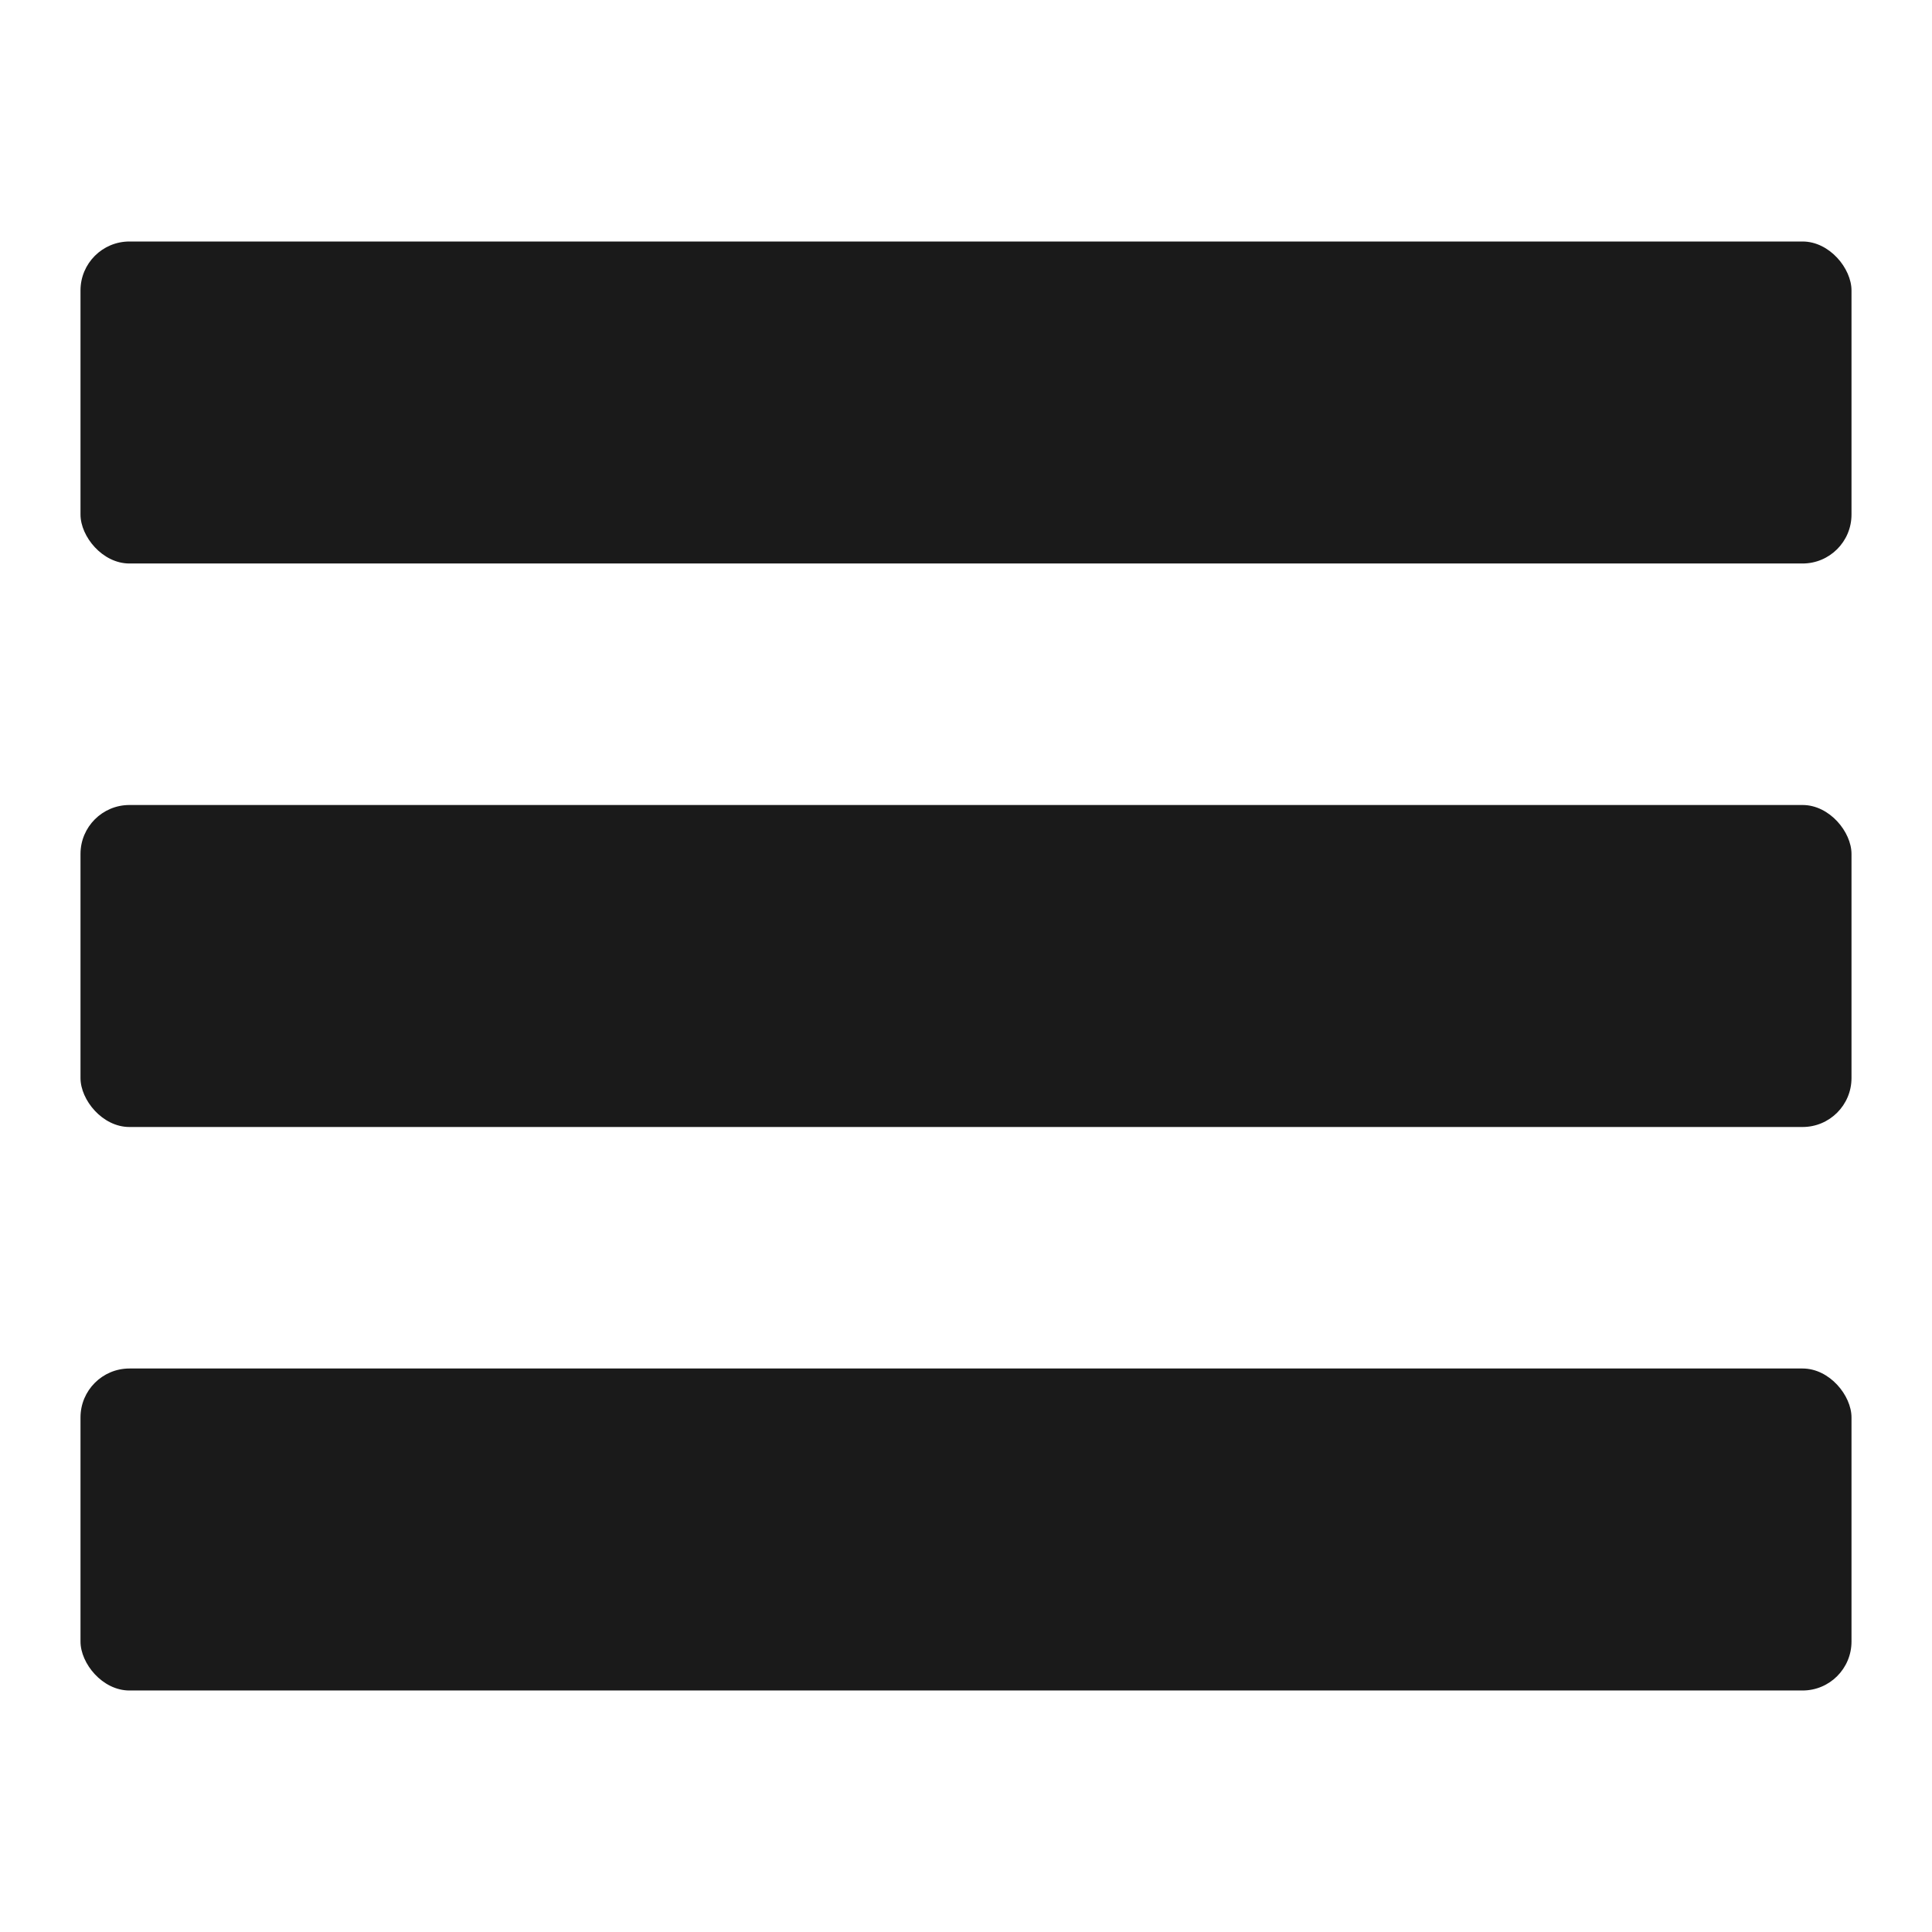 <?xml version="1.0" encoding="UTF-8" standalone="no"?>
<!-- Created with Inkscape (http://www.inkscape.org/) -->

<svg
   xmlns:dc="http://purl.org/dc/elements/1.1/"
   xmlns:cc="http://creativecommons.org/ns#"
   xmlns:rdf="http://www.w3.org/1999/02/22-rdf-syntax-ns#"
   xmlns:svg="http://www.w3.org/2000/svg"
   xmlns="http://www.w3.org/2000/svg"
   xmlns:sodipodi="http://sodipodi.sourceforge.net/DTD/sodipodi-0.dtd"
   xmlns:inkscape="http://www.inkscape.org/namespaces/inkscape"
   width="48px"
   height="48px"
   id="svg2985"
   version="1.1"
   inkscape:version="0.48.4 r9939"
   sodipodi:docname="menu.svg"
   inkscape:export-filename="/home/drew/Pictures/websites/glyphicons/davepowerman/menu.png"
   inkscape:export-xdpi="90"
   inkscape:export-ydpi="90">
  <defs
     id="defs2987" />
  <sodipodi:namedview
     id="base"
     pagecolor="#ffffff"
     bordercolor="#666666"
     borderopacity="1.0"
     inkscape:pageopacity="0.0"
     inkscape:pageshadow="2"
     inkscape:zoom="6.9999999"
     inkscape:cx="24.974021"
     inkscape:cy="32.805417"
     inkscape:current-layer="layer1"
     showgrid="true"
     inkscape:grid-bbox="true"
     inkscape:document-units="px"
     inkscape:window-width="1301"
     inkscape:window-height="744"
     inkscape:window-x="1505"
     inkscape:window-y="156"
     inkscape:window-maximized="1" />
  <g
     id="layer1"
     inkscape:label="Layer 1"
     inkscape:groupmode="layer">
    <g
       id="g3007"
       transform="translate(-1.4e-7,-2.9e-6)"
       style="fill:#1a1a1a">
      <rect
         style="fill:#1a1a1a;fill-opacity:1;fill-rule:nonzero;stroke:none"
         id="rect2995"
         width="44"
         height="8"
         x="2"
         y="20"
         ry="1.216" />
    </g>
    <g
       style="fill:#1a1a1a"
       transform="translate(-1.4e-7,14)"
       id="g2986">
      <rect
         ry="1.216"
         y="20"
         x="2"
         height="8"
         width="44"
         id="rect2988"
         style="fill:#1a1a1a;fill-opacity:1;fill-rule:nonzero;stroke:none" />
    </g>
    <g
       id="g2990"
       transform="translate(-1.4e-7,-14)"
       style="fill:#1a1a1a">
      <rect
         style="fill:#1a1a1a;fill-opacity:1;fill-rule:nonzero;stroke:none"
         id="rect2992"
         width="44"
         height="8"
         x="2"
         y="20"
         ry="1.216" />
    </g>
  </g>
</svg>
